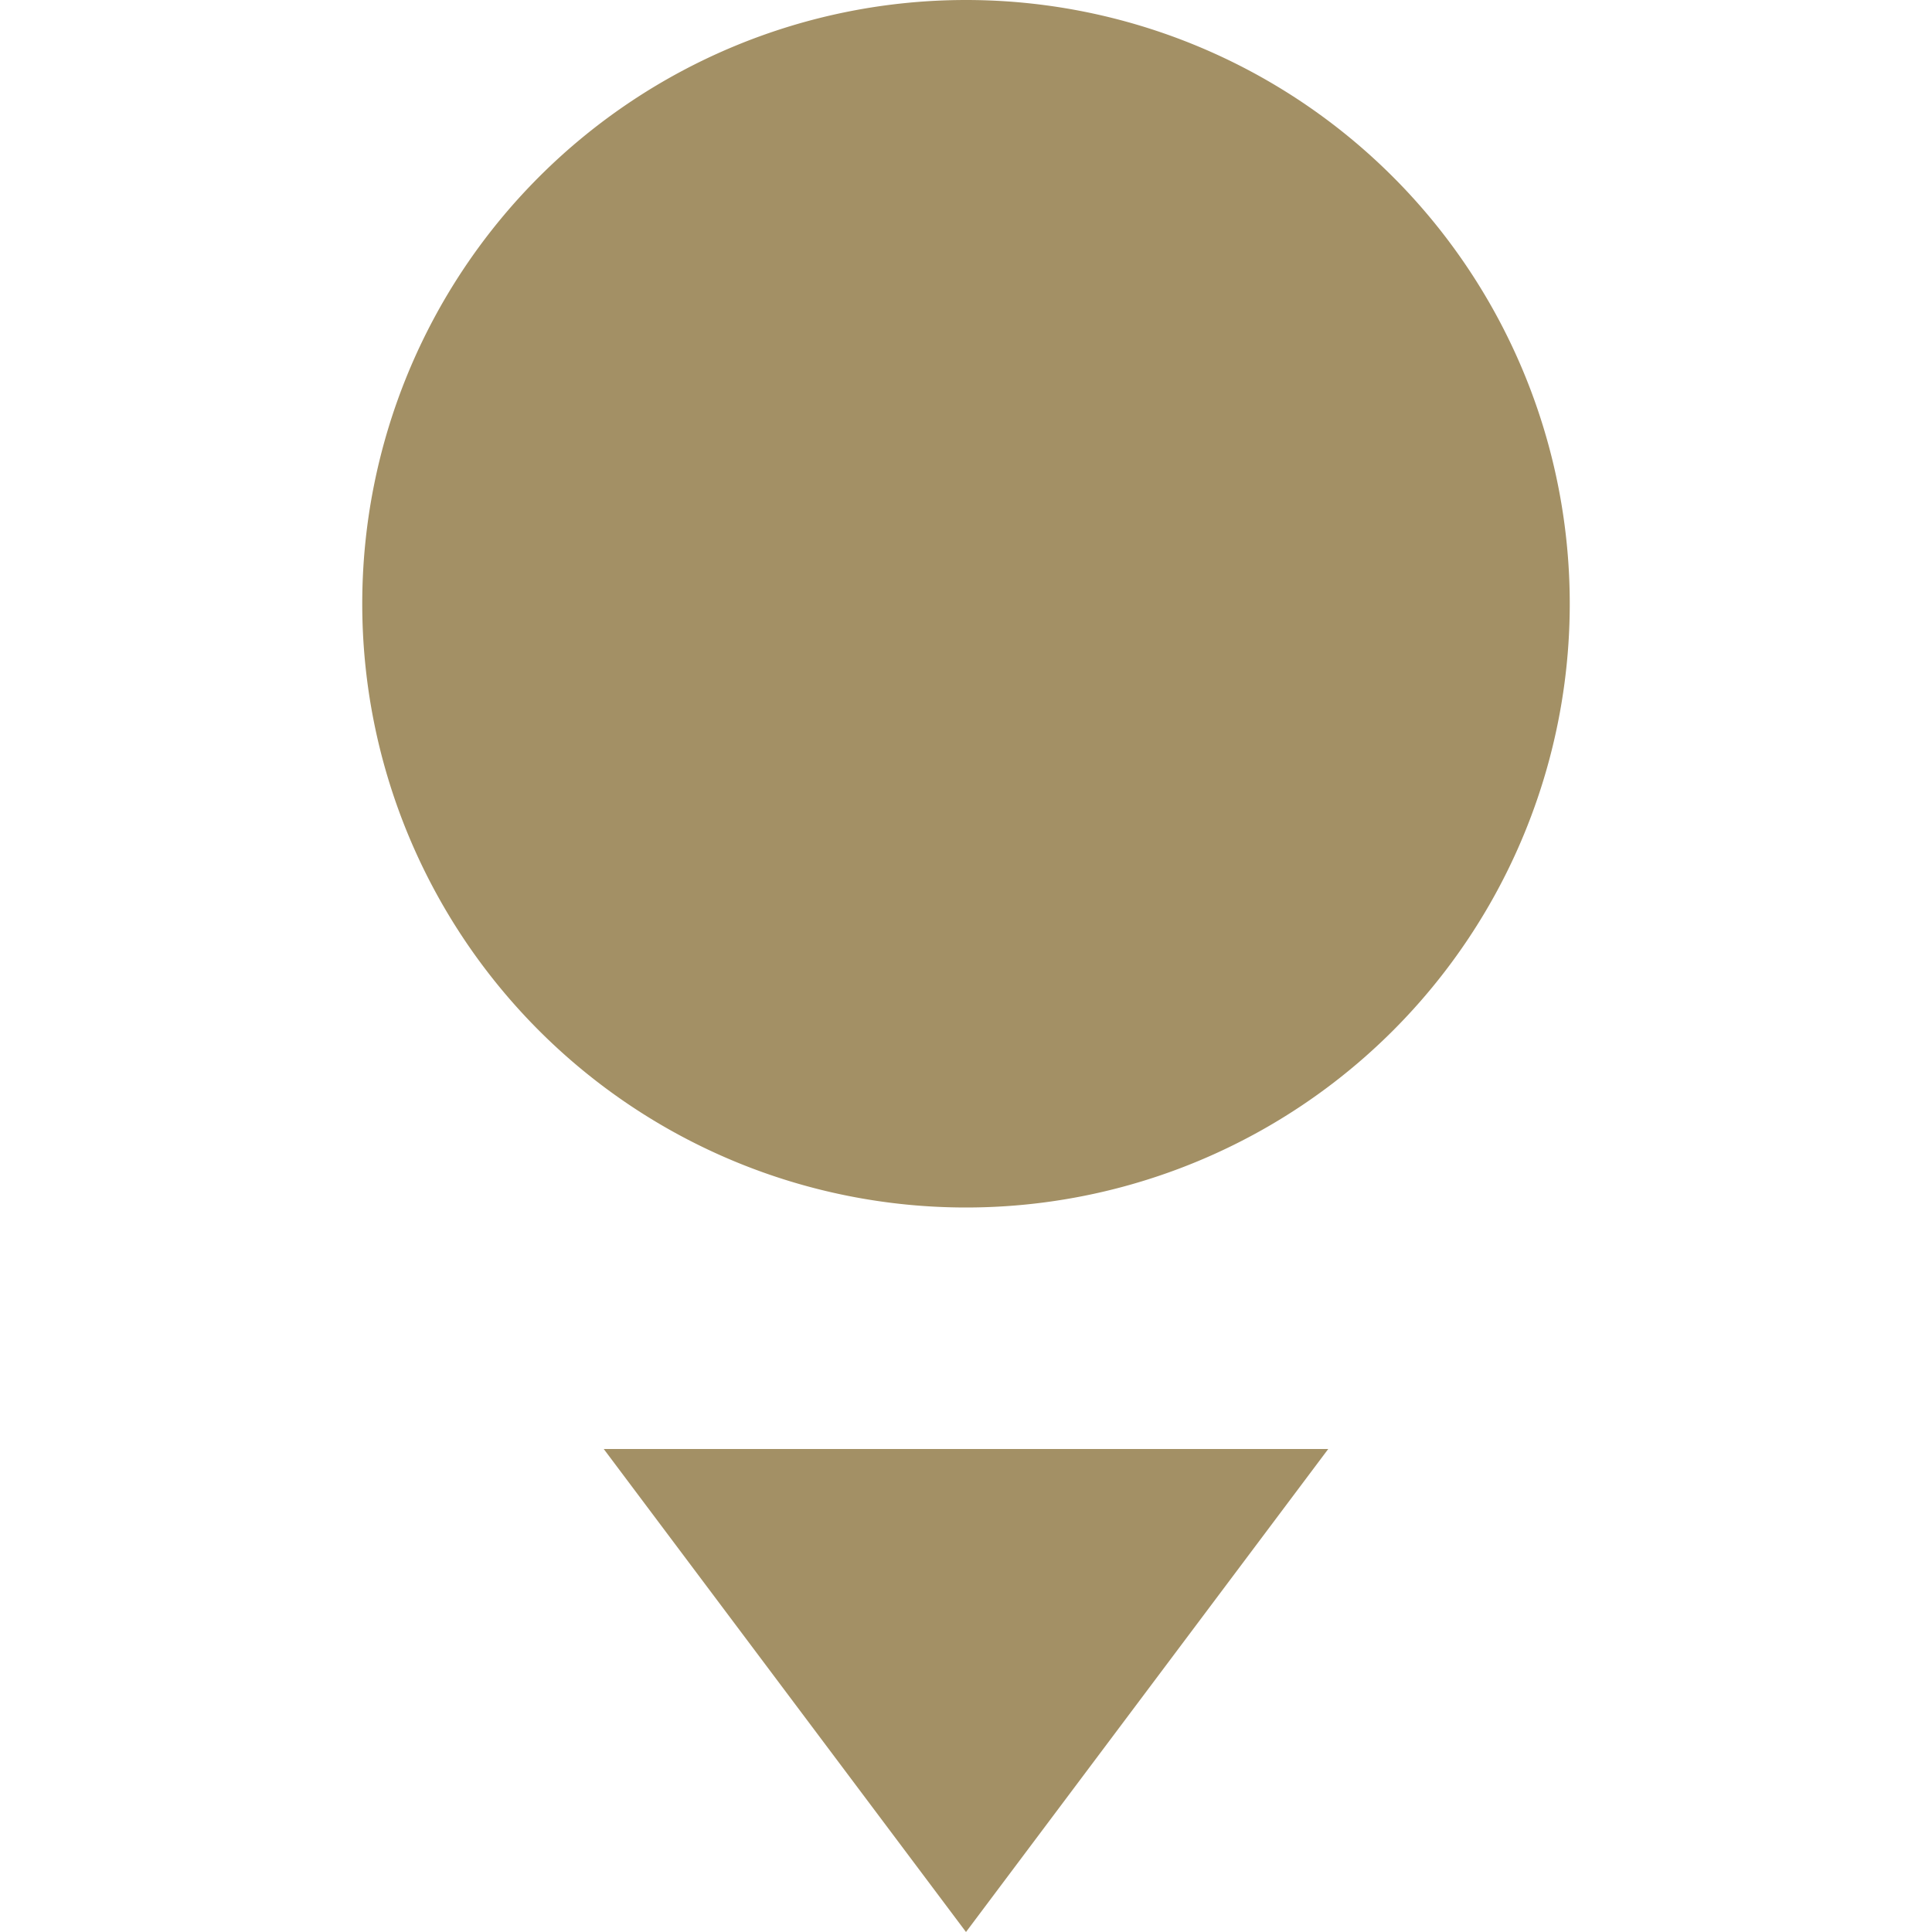 <svg xmlns="http://www.w3.org/2000/svg" width="16" height="16" version="1.1">
 <path style="fill:#a39065" d="M 13,5 A 5,5 0 0 1 8,10 5,5 0 0 1 3,5 5,5 0 0 1 8,0 5,5 0 0 1 13,5 Z"/>
 <path style="fill:#a39065" d="M 5,12 8,16 11,12 Z"/>
</svg>
